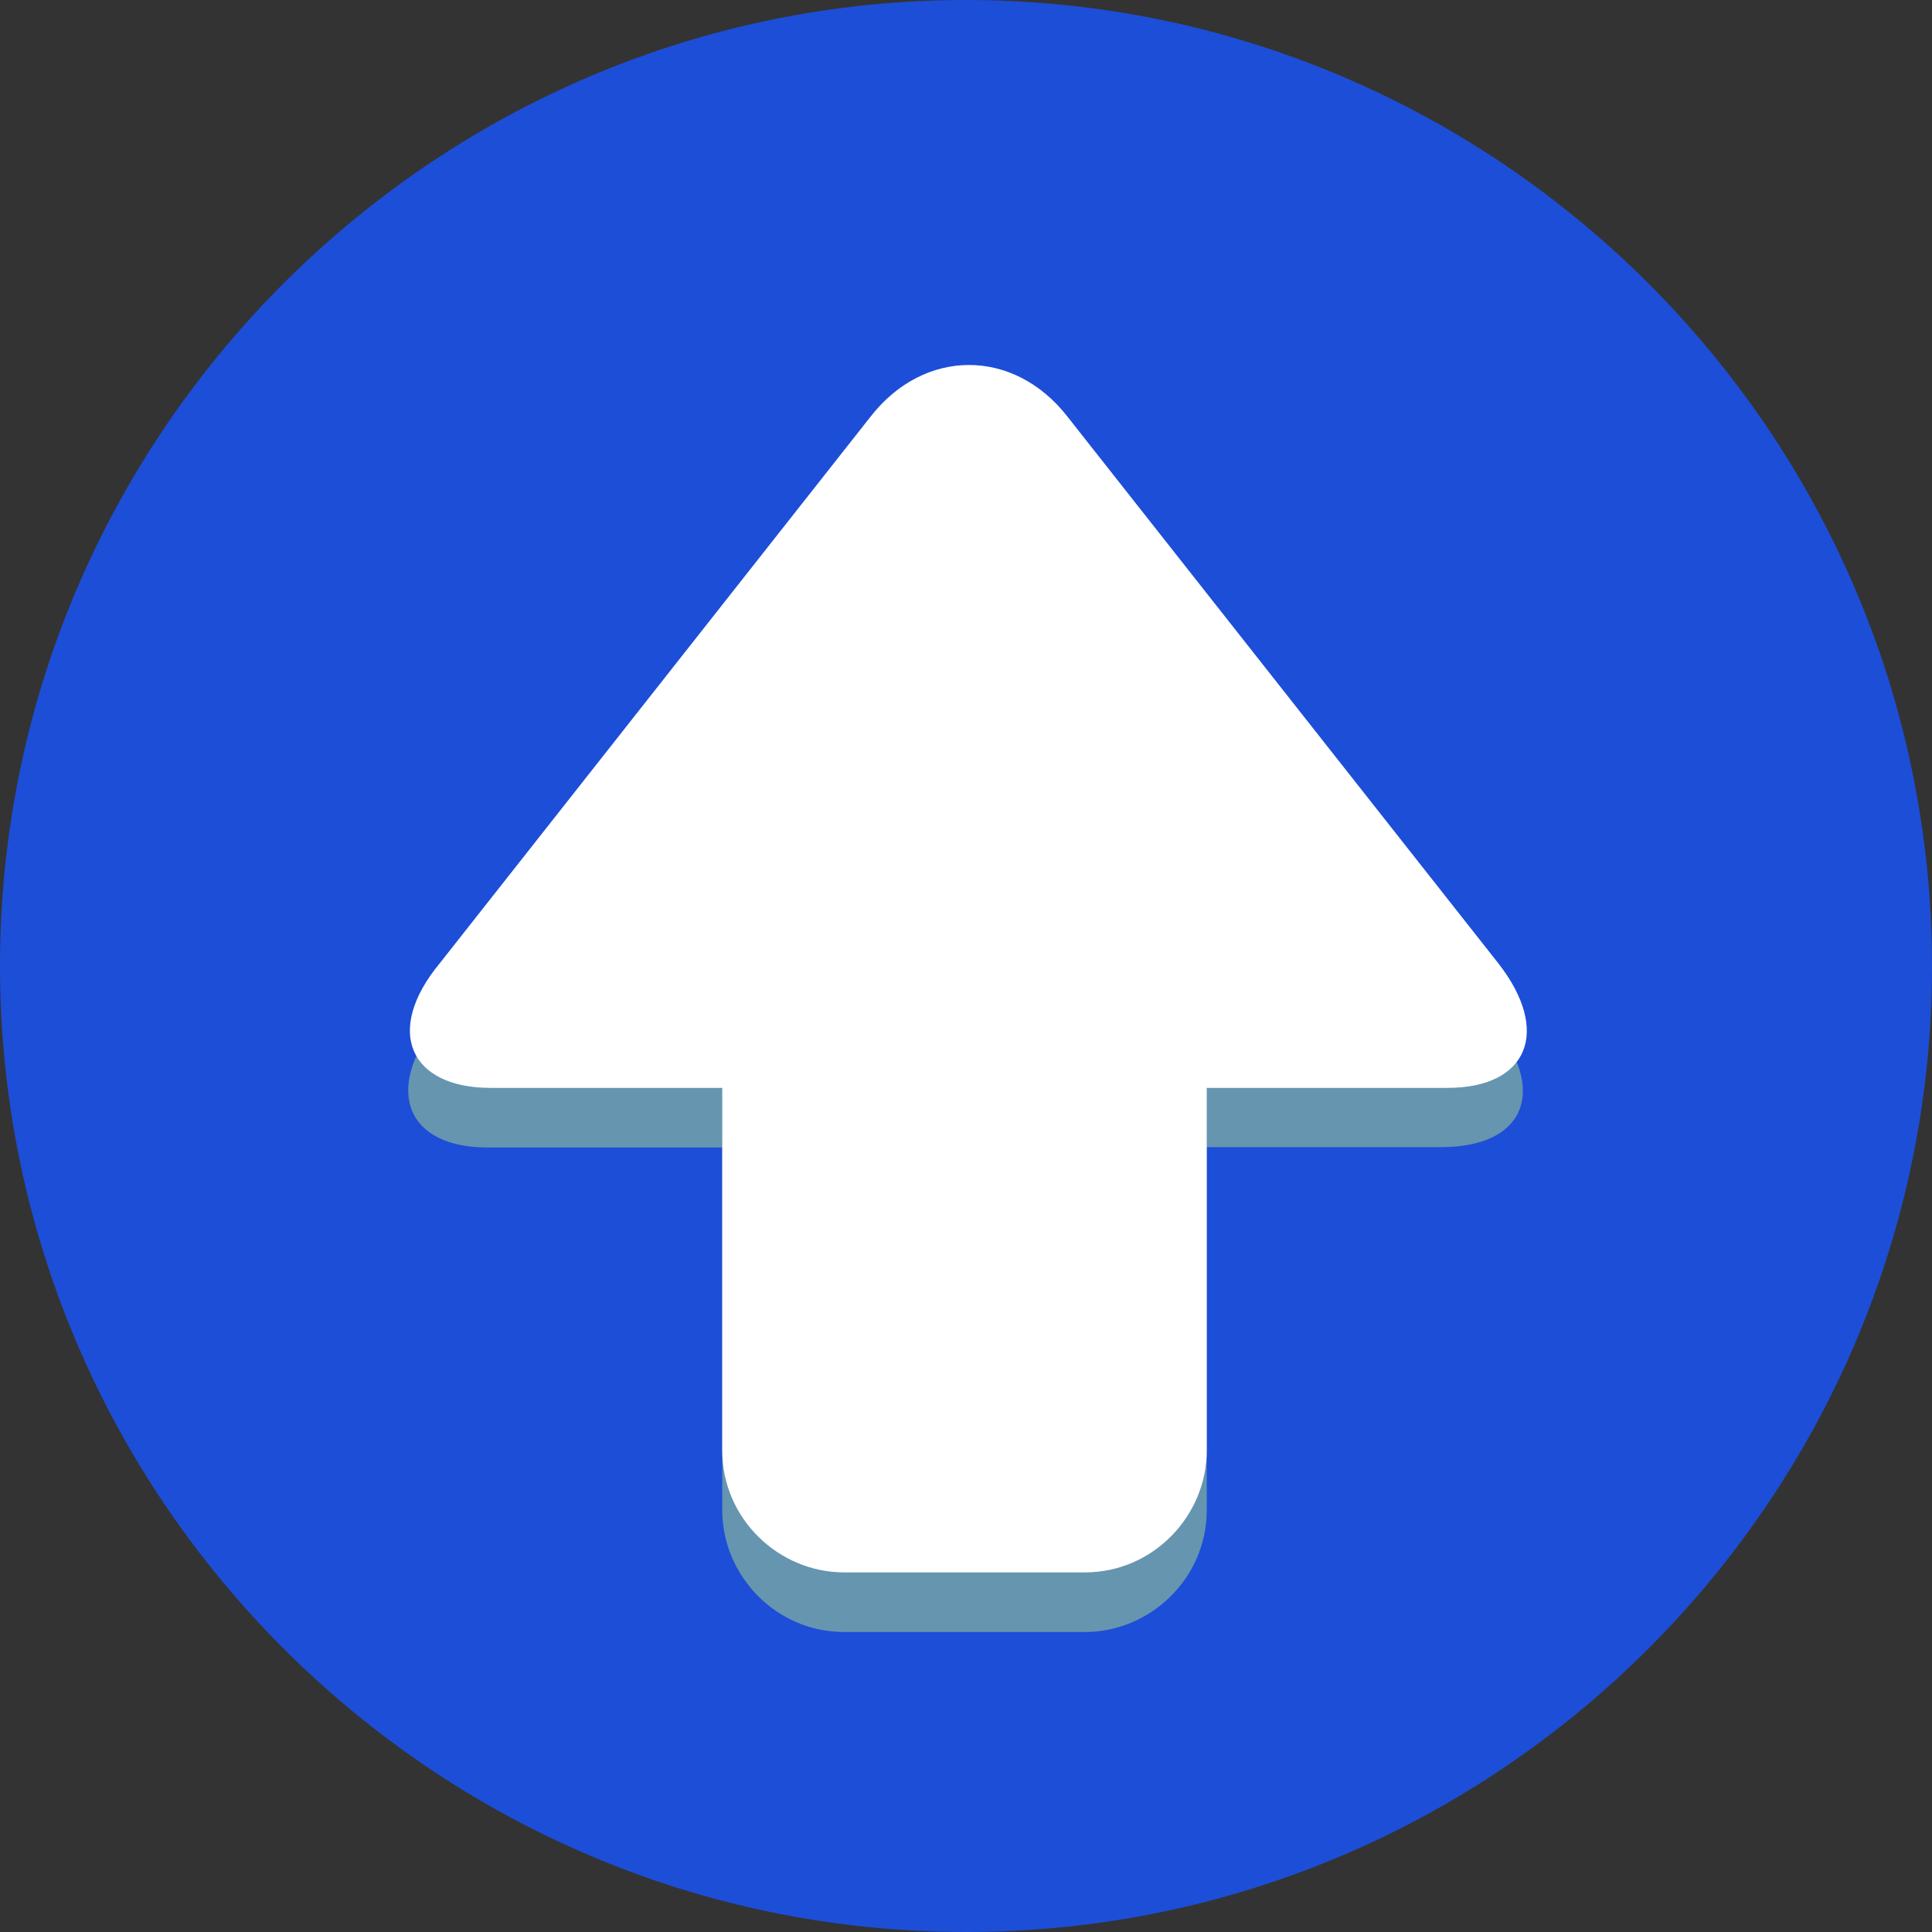 <?xml version="1.0" encoding="utf-8"?>
<!-- Generator: Adobe Illustrator 24.1.1, SVG Export Plug-In . SVG Version: 6.00 Build 0)  -->
<svg version="1.1" id="Layer_1" xmlns="http://www.w3.org/2000/svg" xmlns:xlink="http://www.w3.org/1999/xlink" x="0px" y="0px"
	 viewBox="0 0 512 512" style="enable-background:new 0 0 512 512;" xml:space="preserve">
<rect x="0" y="0" width="512" height="512" fill="#333333" stroke="none"/>
<style type="text/css">
	.st0{fill:#1D4ED8;}
	.st1{fill:#6695B0;}
	.st2{fill:#FFFFFF;}
</style>
<g id="XMLID_1_">
	<path id="XMLID_3_" class="st0" d="M256,0c141,0,256,115,256,256S397,512,256,512S0,397,0,256S115,0,256,0"/>
	<path id="XMLID_4_" class="st1" d="M256.8,111.9c-9.5,0-18.9,4.7-26,14.2L115.8,271c-14.2,18.1-7.9,33.1,13.4,33.1h62.2v96.1
		c0,17.3,14.2,32.3,32.3,32.3h63.8c17.3,0,32.3-14.2,32.3-32.3V304H382c22.1,0,28.4-15,13.4-33.1L282.8,125.2
		C274.9,116.6,265.5,111.9,256.8,111.9"/>
	<path id="XMLID_5_" class="st2" d="M319.8,384.4c0,17.3-14.2,32.3-32.3,32.3h-63.8c-17.3,0-32.3-14.2-32.3-32.3V192.2
		c0-17.3,14.2-32.3,32.3-32.3h63.8c17.3,0,32.3,14.2,32.3,32.3V384.4z"/>
	<path id="XMLID_6_" class="st2" d="M130,288.3c-21.3,0-28.4-15-13.4-33.1l114.2-144.9c14.2-18.1,37.8-18.1,52,0L397,255.2
		c14.2,18.1,7.9,33.1-13.4,33.1H130z"/>
</g>
</svg>
